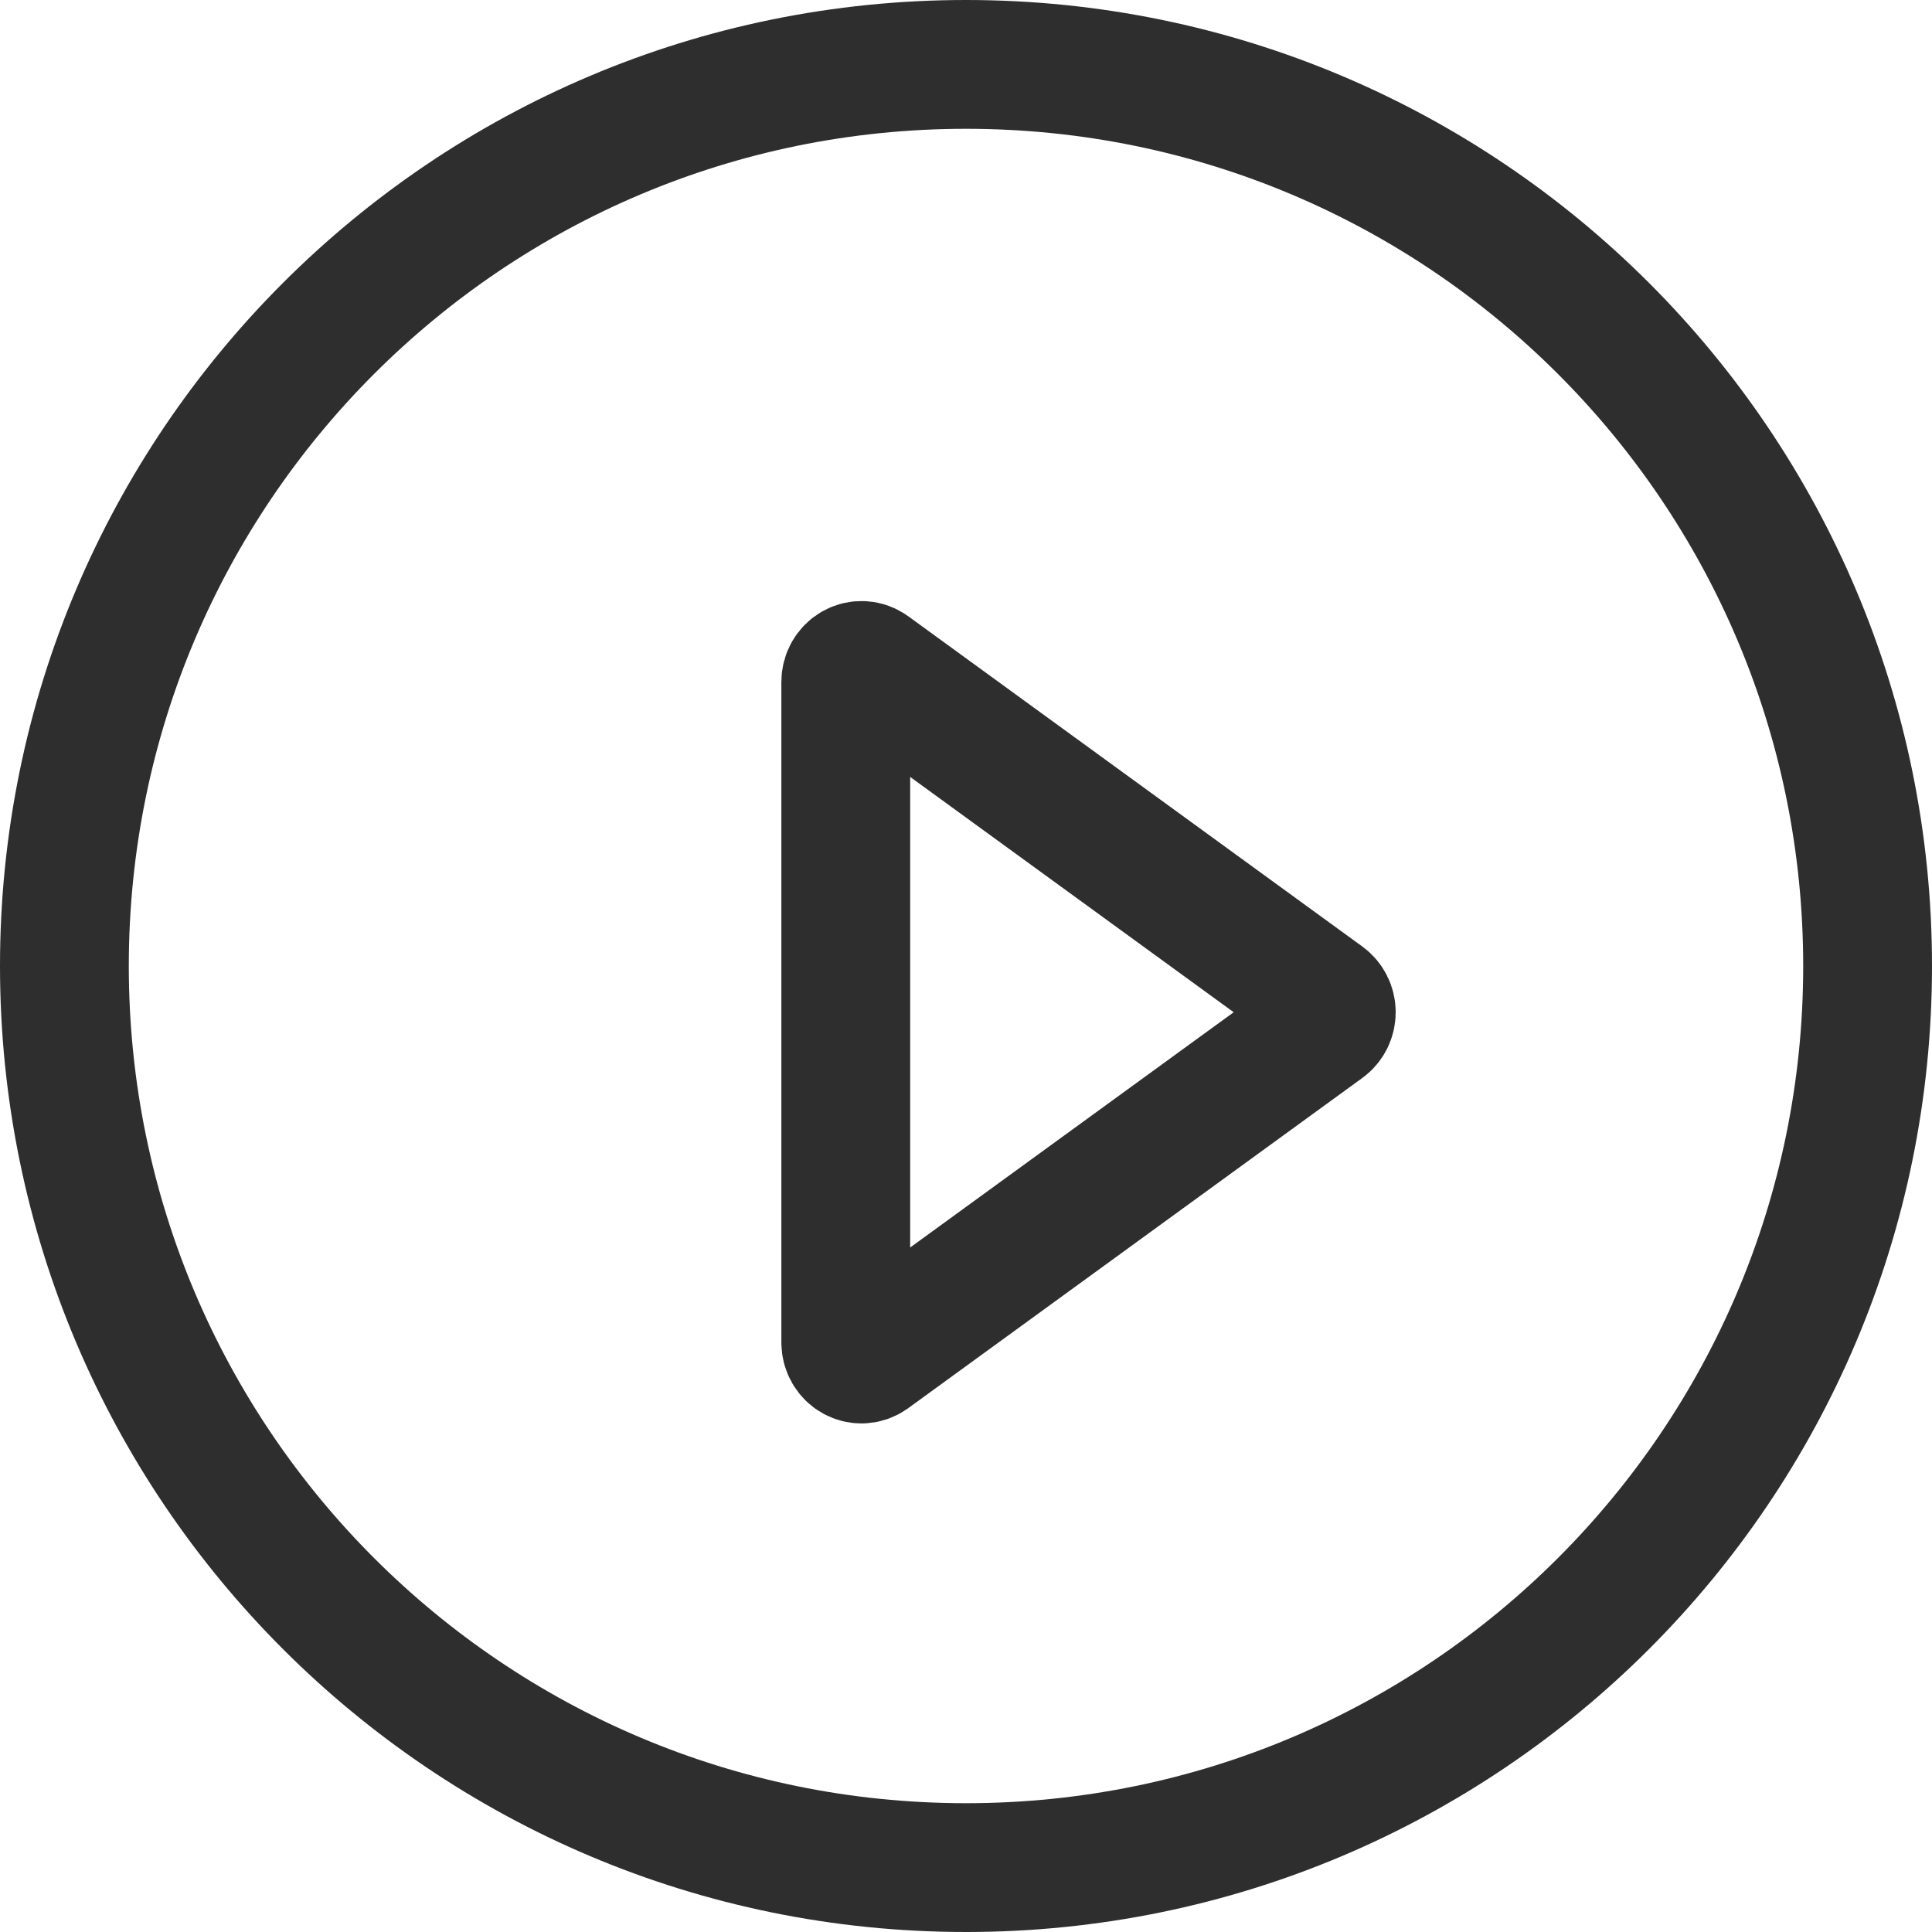 <?xml version="1.0" encoding="UTF-8"?>
<svg width="30px" height="30px" viewBox="0 0 30 30" version="1.1" xmlns="http://www.w3.org/2000/svg" xmlns:xlink="http://www.w3.org/1999/xlink">
    <!-- Generator: Sketch 48.2 (47327) - http://www.bohemiancoding.com/sketch -->
    <title>Oval 15</title>
    <desc>Created with Sketch.</desc>
    <defs></defs>
    <g id="Online-courses-page/Course-Details" stroke="none" stroke-width="1" fill="none" fill-rule="evenodd" transform="translate(-385, -1272)">
        <g id="Items" transform="translate(353, 1252)" stroke="#2F2E2E" stroke-width="2">
            <path d="M52.567,35.507 L45.515,30.378 C45.44,30.324 45.343,30.319 45.263,30.363 C45.183,30.407 45.133,30.494 45.133,30.589 L45.133,40.846 C45.133,40.942 45.183,41.029 45.263,41.073 C45.299,41.093 45.338,41.103 45.377,41.103 C45.425,41.103 45.473,41.087 45.515,41.057 L52.567,35.929 C52.633,35.881 52.672,35.802 52.672,35.718 C52.672,35.633 52.632,35.555 52.567,35.507 Z M47,49 C54.732,49 61,42.732 61,35 C61,27.268 54.732,21 47,21 C39.268,21 33,27.268 33,35 C33,42.732 39.268,49 47,49 Z" id="Oval-15"></path>
        </g>
    </g>
</svg>